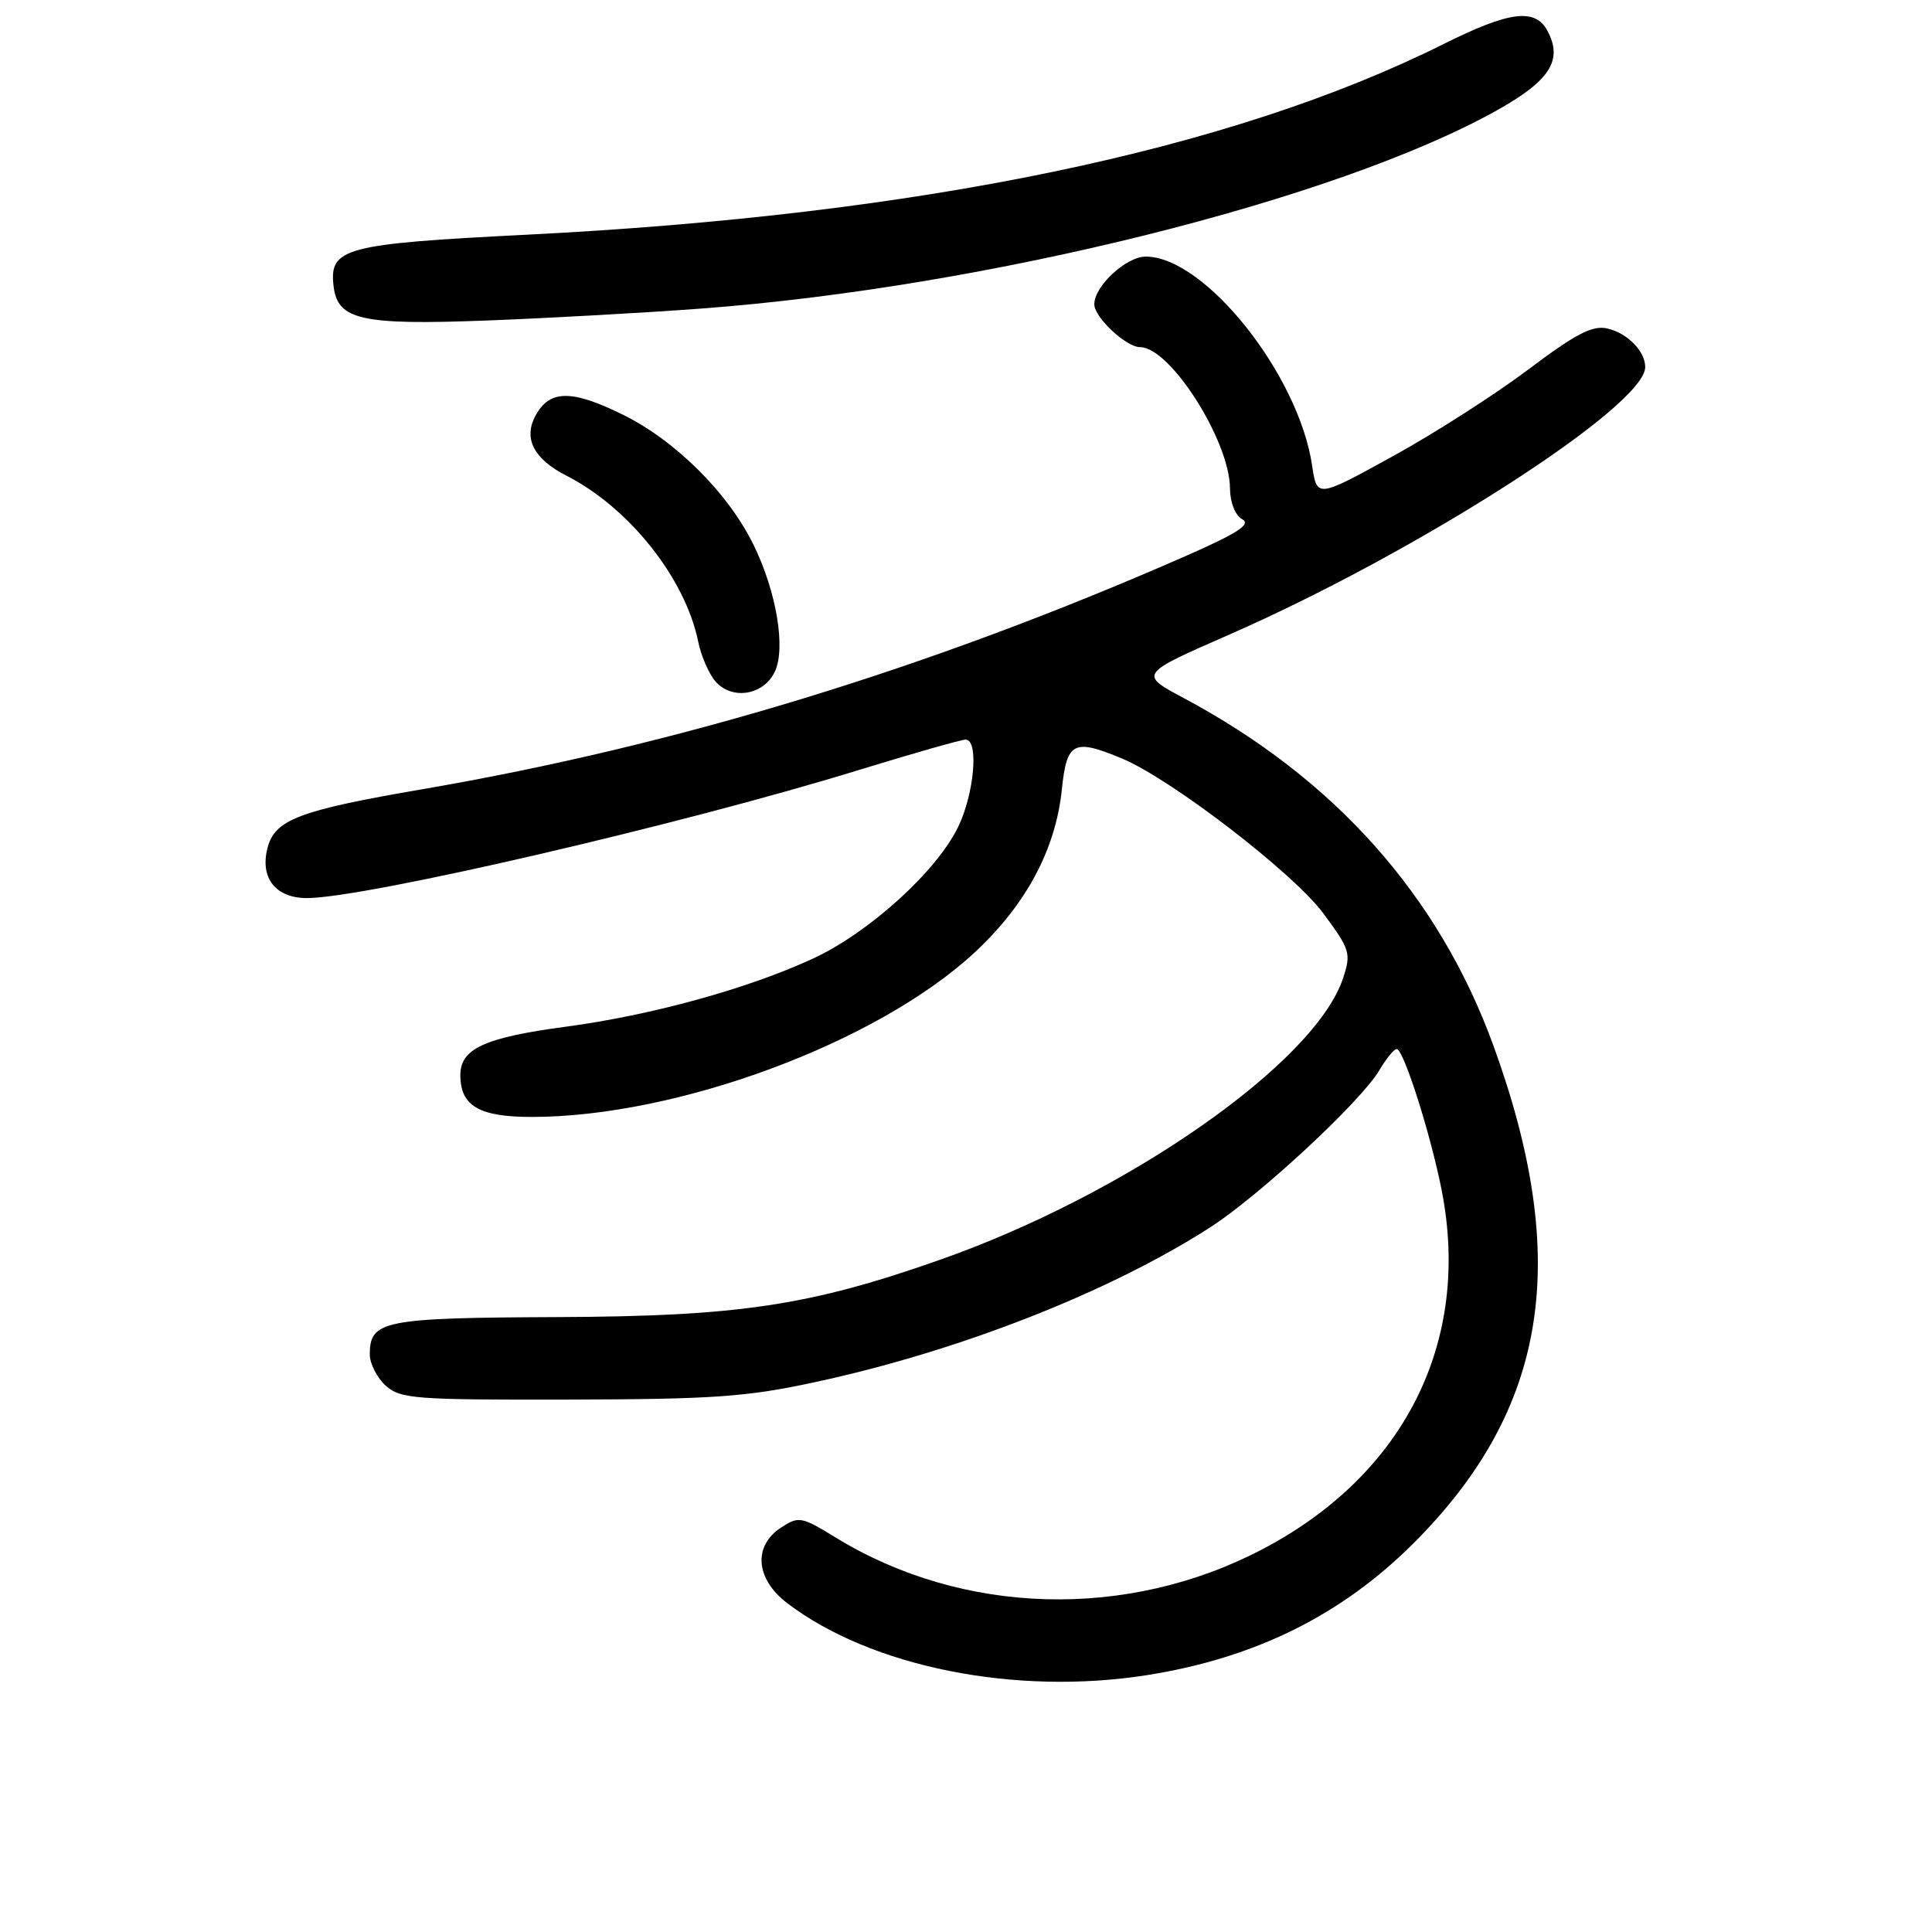 <?xml version="1.0" encoding="UTF-8" standalone="no"?>
<!DOCTYPE svg PUBLIC "-//W3C//DTD SVG 1.1//EN" "http://www.w3.org/Graphics/SVG/1.1/DTD/svg11.dtd" >
<svg xmlns="http://www.w3.org/2000/svg" xmlns:xlink="http://www.w3.org/1999/xlink" version="1.1" viewBox="0 0 256 256">
 <g >
 <path fill="currentColor"
d=" M 152.00 221.96 C 166.29 219.70 177.77 214.02 187.33 204.46 C 205.08 186.70 208.23 167.02 197.89 138.56 C 190.67 118.70 176.85 103.18 156.89 92.52 C 150.92 89.33 150.92 89.33 162.79 84.13 C 187.94 73.12 218.00 53.80 218.00 48.64 C 218.00 46.55 215.65 44.14 213.00 43.53 C 211.02 43.07 208.85 44.19 202.51 48.96 C 198.11 52.27 190.01 57.46 184.51 60.48 C 174.50 65.99 174.50 65.99 173.86 61.68 C 172.07 49.61 159.64 34.01 151.82 34.00 C 149.23 34.00 145.00 37.91 145.00 40.32 C 145.00 42.05 149.22 46.00 151.07 46.00 C 155.05 46.00 162.93 58.38 162.98 64.70 C 162.99 66.58 163.66 68.27 164.60 68.80 C 165.83 69.48 164.00 70.66 156.85 73.79 C 123.04 88.61 89.69 98.79 56.00 104.57 C 39.54 107.40 36.39 108.60 35.43 112.42 C 34.44 116.37 36.54 119.00 40.67 119.00 C 48.31 119.00 90.37 109.25 113.70 102.06 C 120.96 99.83 127.38 98.00 127.95 98.00 C 129.72 98.00 129.11 105.13 126.96 109.57 C 124.12 115.44 115.18 123.56 107.76 127.00 C 99.16 130.99 86.33 134.53 75.00 136.04 C 64.22 137.48 61.00 138.95 61.00 142.45 C 61.00 146.55 63.48 148.00 70.46 148.00 C 89.74 148.00 116.21 138.18 129.11 126.24 C 135.94 119.91 139.88 112.57 140.70 104.62 C 141.35 98.29 142.25 97.83 148.68 100.51 C 155.20 103.24 171.34 115.64 175.31 120.98 C 178.90 125.81 179.05 126.31 177.97 129.60 C 174.28 140.79 149.50 158.12 124.69 166.88 C 107.32 173.01 97.87 174.43 73.84 174.52 C 50.78 174.62 49.00 174.97 49.00 179.47 C 49.00 180.69 49.95 182.55 51.10 183.60 C 53.05 185.35 54.94 185.50 75.35 185.45 C 94.49 185.41 98.93 185.10 108.00 183.14 C 127.00 179.05 146.83 171.29 160.25 162.70 C 166.78 158.53 180.31 145.98 182.76 141.83 C 183.68 140.27 184.72 139.00 185.07 139.00 C 185.98 139.00 189.58 150.31 191.04 157.77 C 194.95 177.73 186.15 195.37 167.32 205.26 C 149.42 214.67 127.60 214.08 110.73 203.73 C 106.18 200.94 105.84 200.88 103.48 202.42 C 99.76 204.86 100.12 209.23 104.29 212.41 C 115.41 220.89 134.53 224.72 152.00 221.96 Z  M 102.67 89.00 C 104.13 85.91 102.91 78.50 99.91 72.32 C 96.57 65.41 89.55 58.40 82.52 54.94 C 75.72 51.59 72.80 51.63 70.94 55.11 C 69.33 58.11 70.74 60.83 75.04 63.02 C 83.36 67.26 90.79 76.61 92.51 85.00 C 92.90 86.92 93.94 89.31 94.81 90.30 C 97.02 92.81 101.19 92.12 102.67 89.00 Z  M 93.00 40.88 C 130.74 38.05 177.15 26.48 198.35 14.62 C 205.39 10.68 207.12 7.97 205.05 4.09 C 203.41 1.04 200.02 1.47 191.23 5.86 C 163.01 19.94 121.92 28.48 69.78 31.10 C 45.60 32.32 43.61 32.85 44.20 37.92 C 44.73 42.40 47.87 43.10 64.50 42.47 C 72.75 42.15 85.58 41.44 93.00 40.88 Z "/>
</g>
</svg>